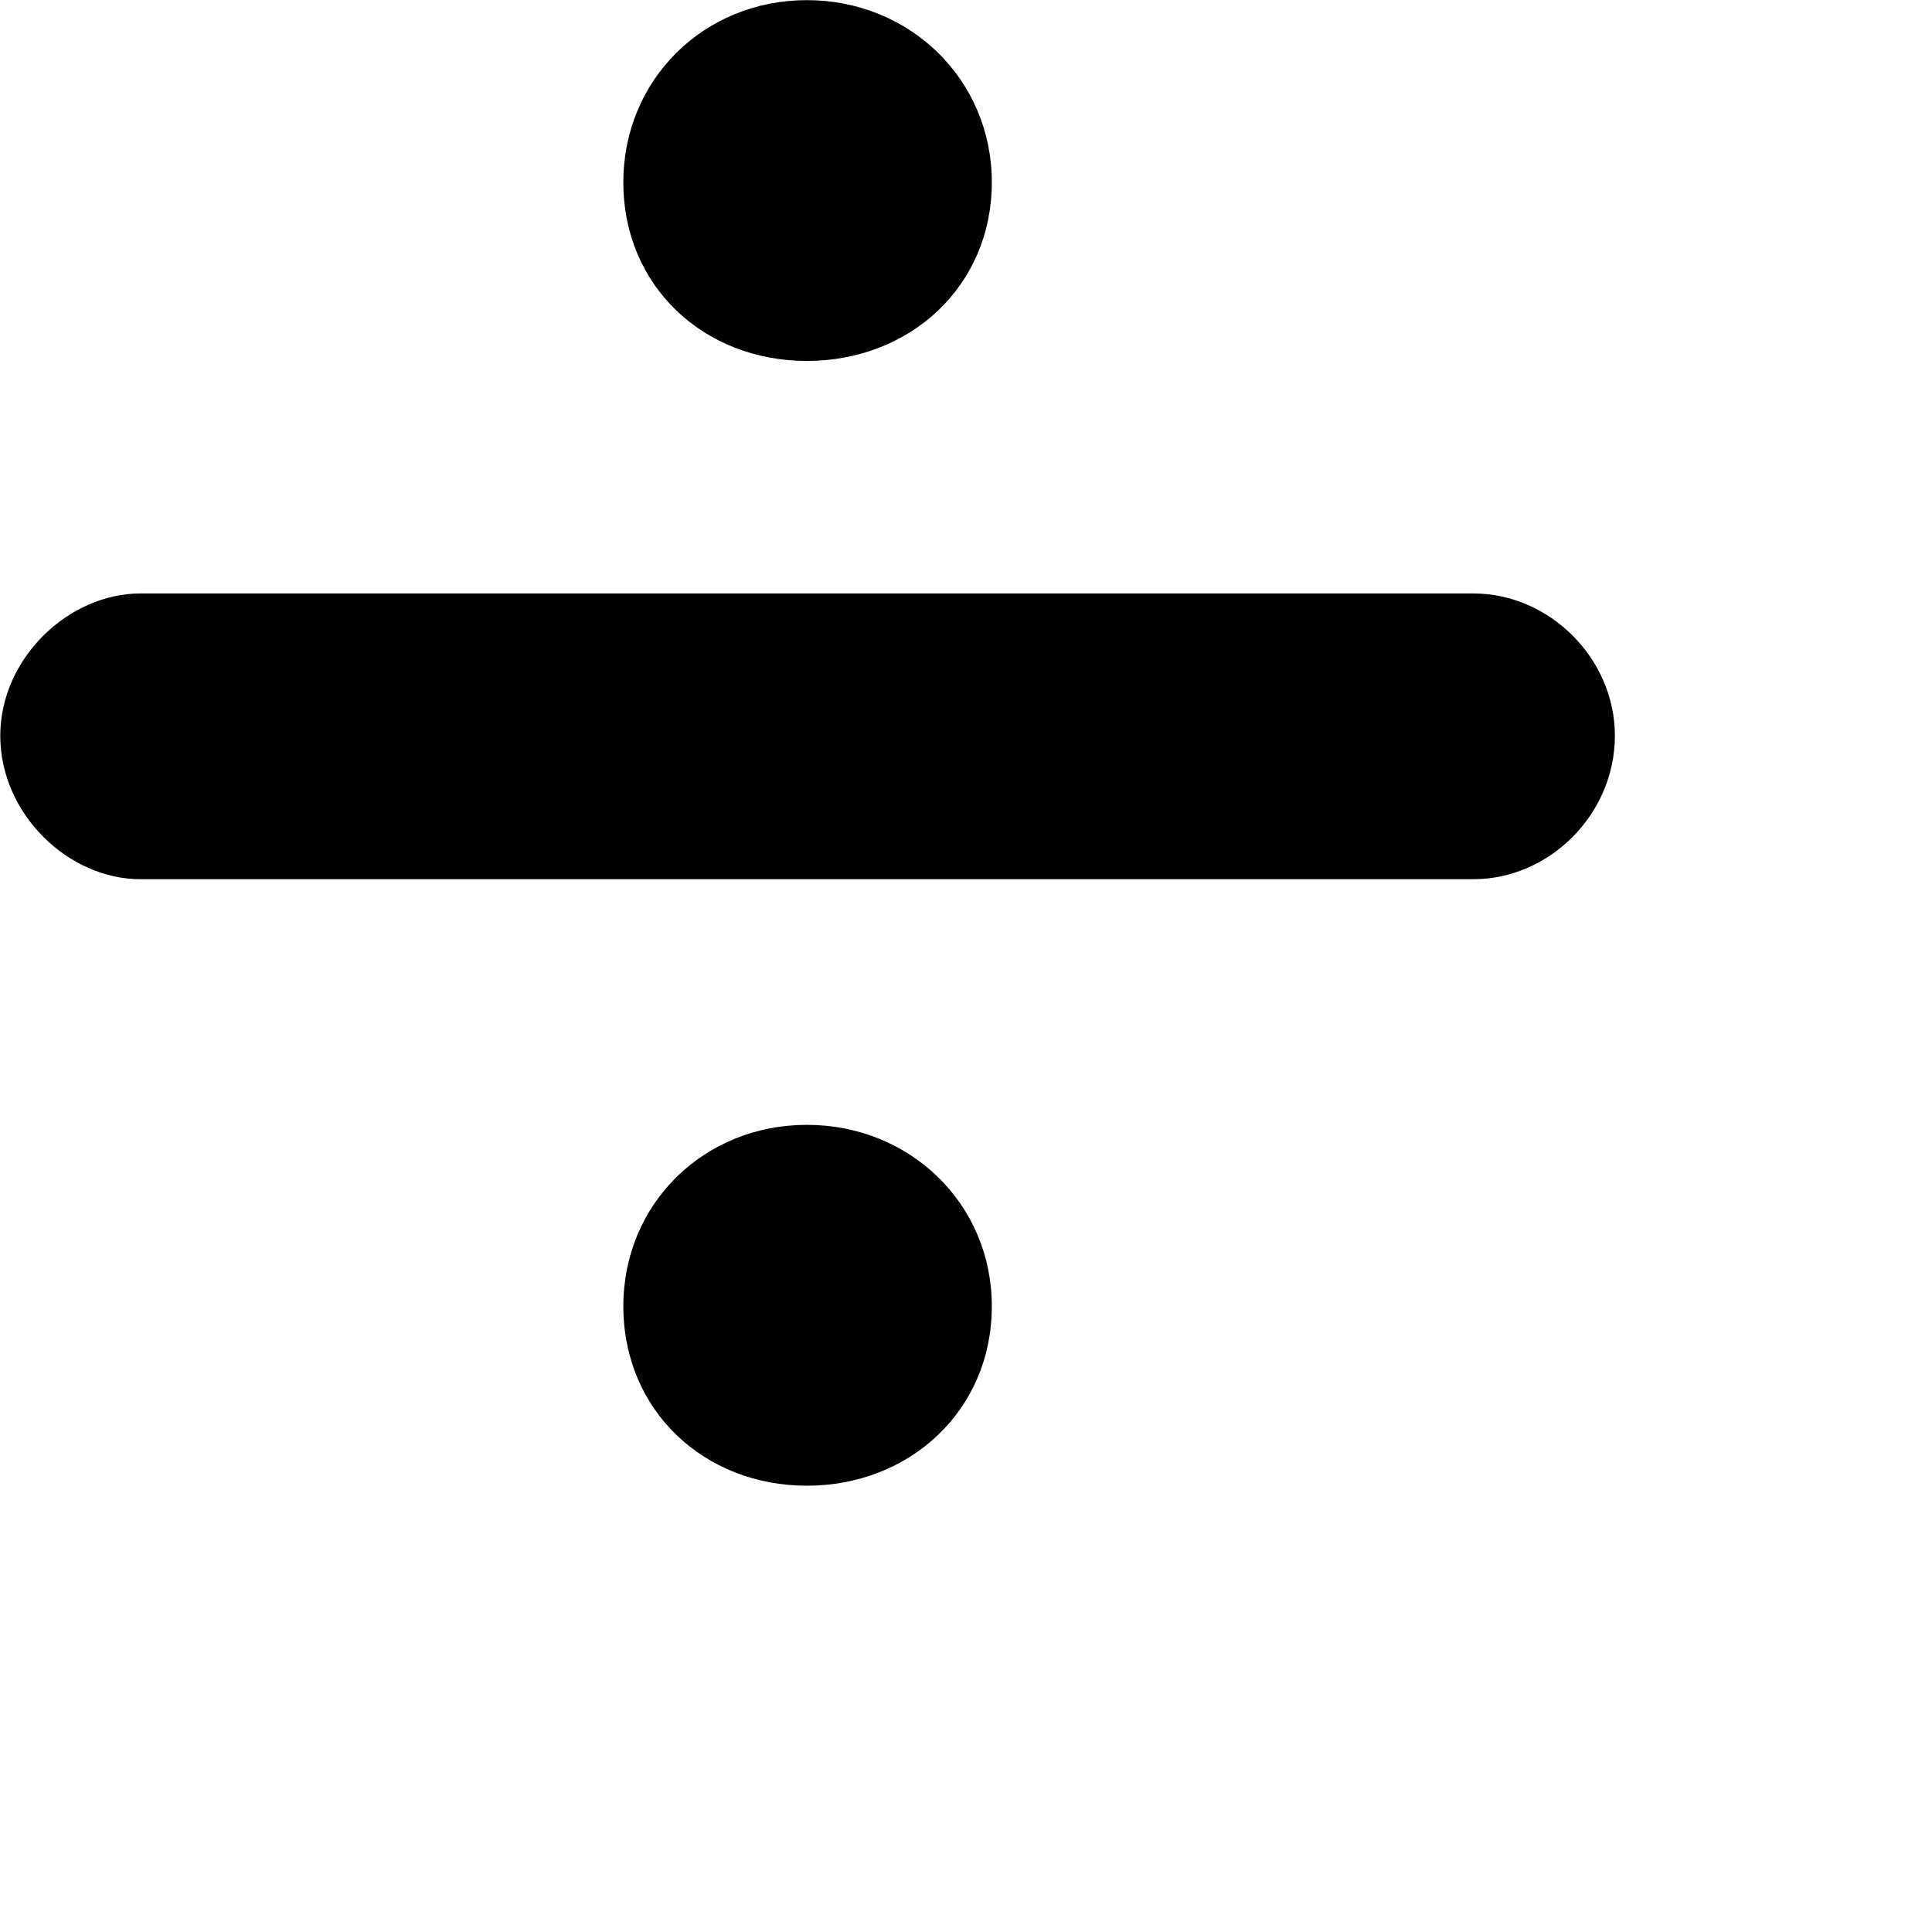 <svg xmlns="http://www.w3.org/2000/svg" viewBox="0 0 28 28" width="28" height="28">
  <path d="M11.694 5.231C13.184 5.231 14.374 4.152 14.374 2.642C14.374 1.151 13.184 0.002 11.694 0.002C10.204 0.002 9.034 1.151 9.034 2.642C9.034 4.152 10.204 5.231 11.694 5.231ZM2.034 12.742H21.354C22.454 12.742 23.404 11.802 23.404 10.662C23.404 9.541 22.454 8.601 21.354 8.601H2.034C0.994 8.601 0.004 9.541 0.004 10.662C0.004 11.802 0.994 12.742 2.034 12.742ZM11.694 21.532C13.184 21.532 14.374 20.442 14.374 18.931C14.374 17.442 13.184 16.302 11.694 16.302C10.204 16.302 9.034 17.442 9.034 18.931C9.034 20.442 10.204 21.532 11.694 21.532Z" />
</svg>
